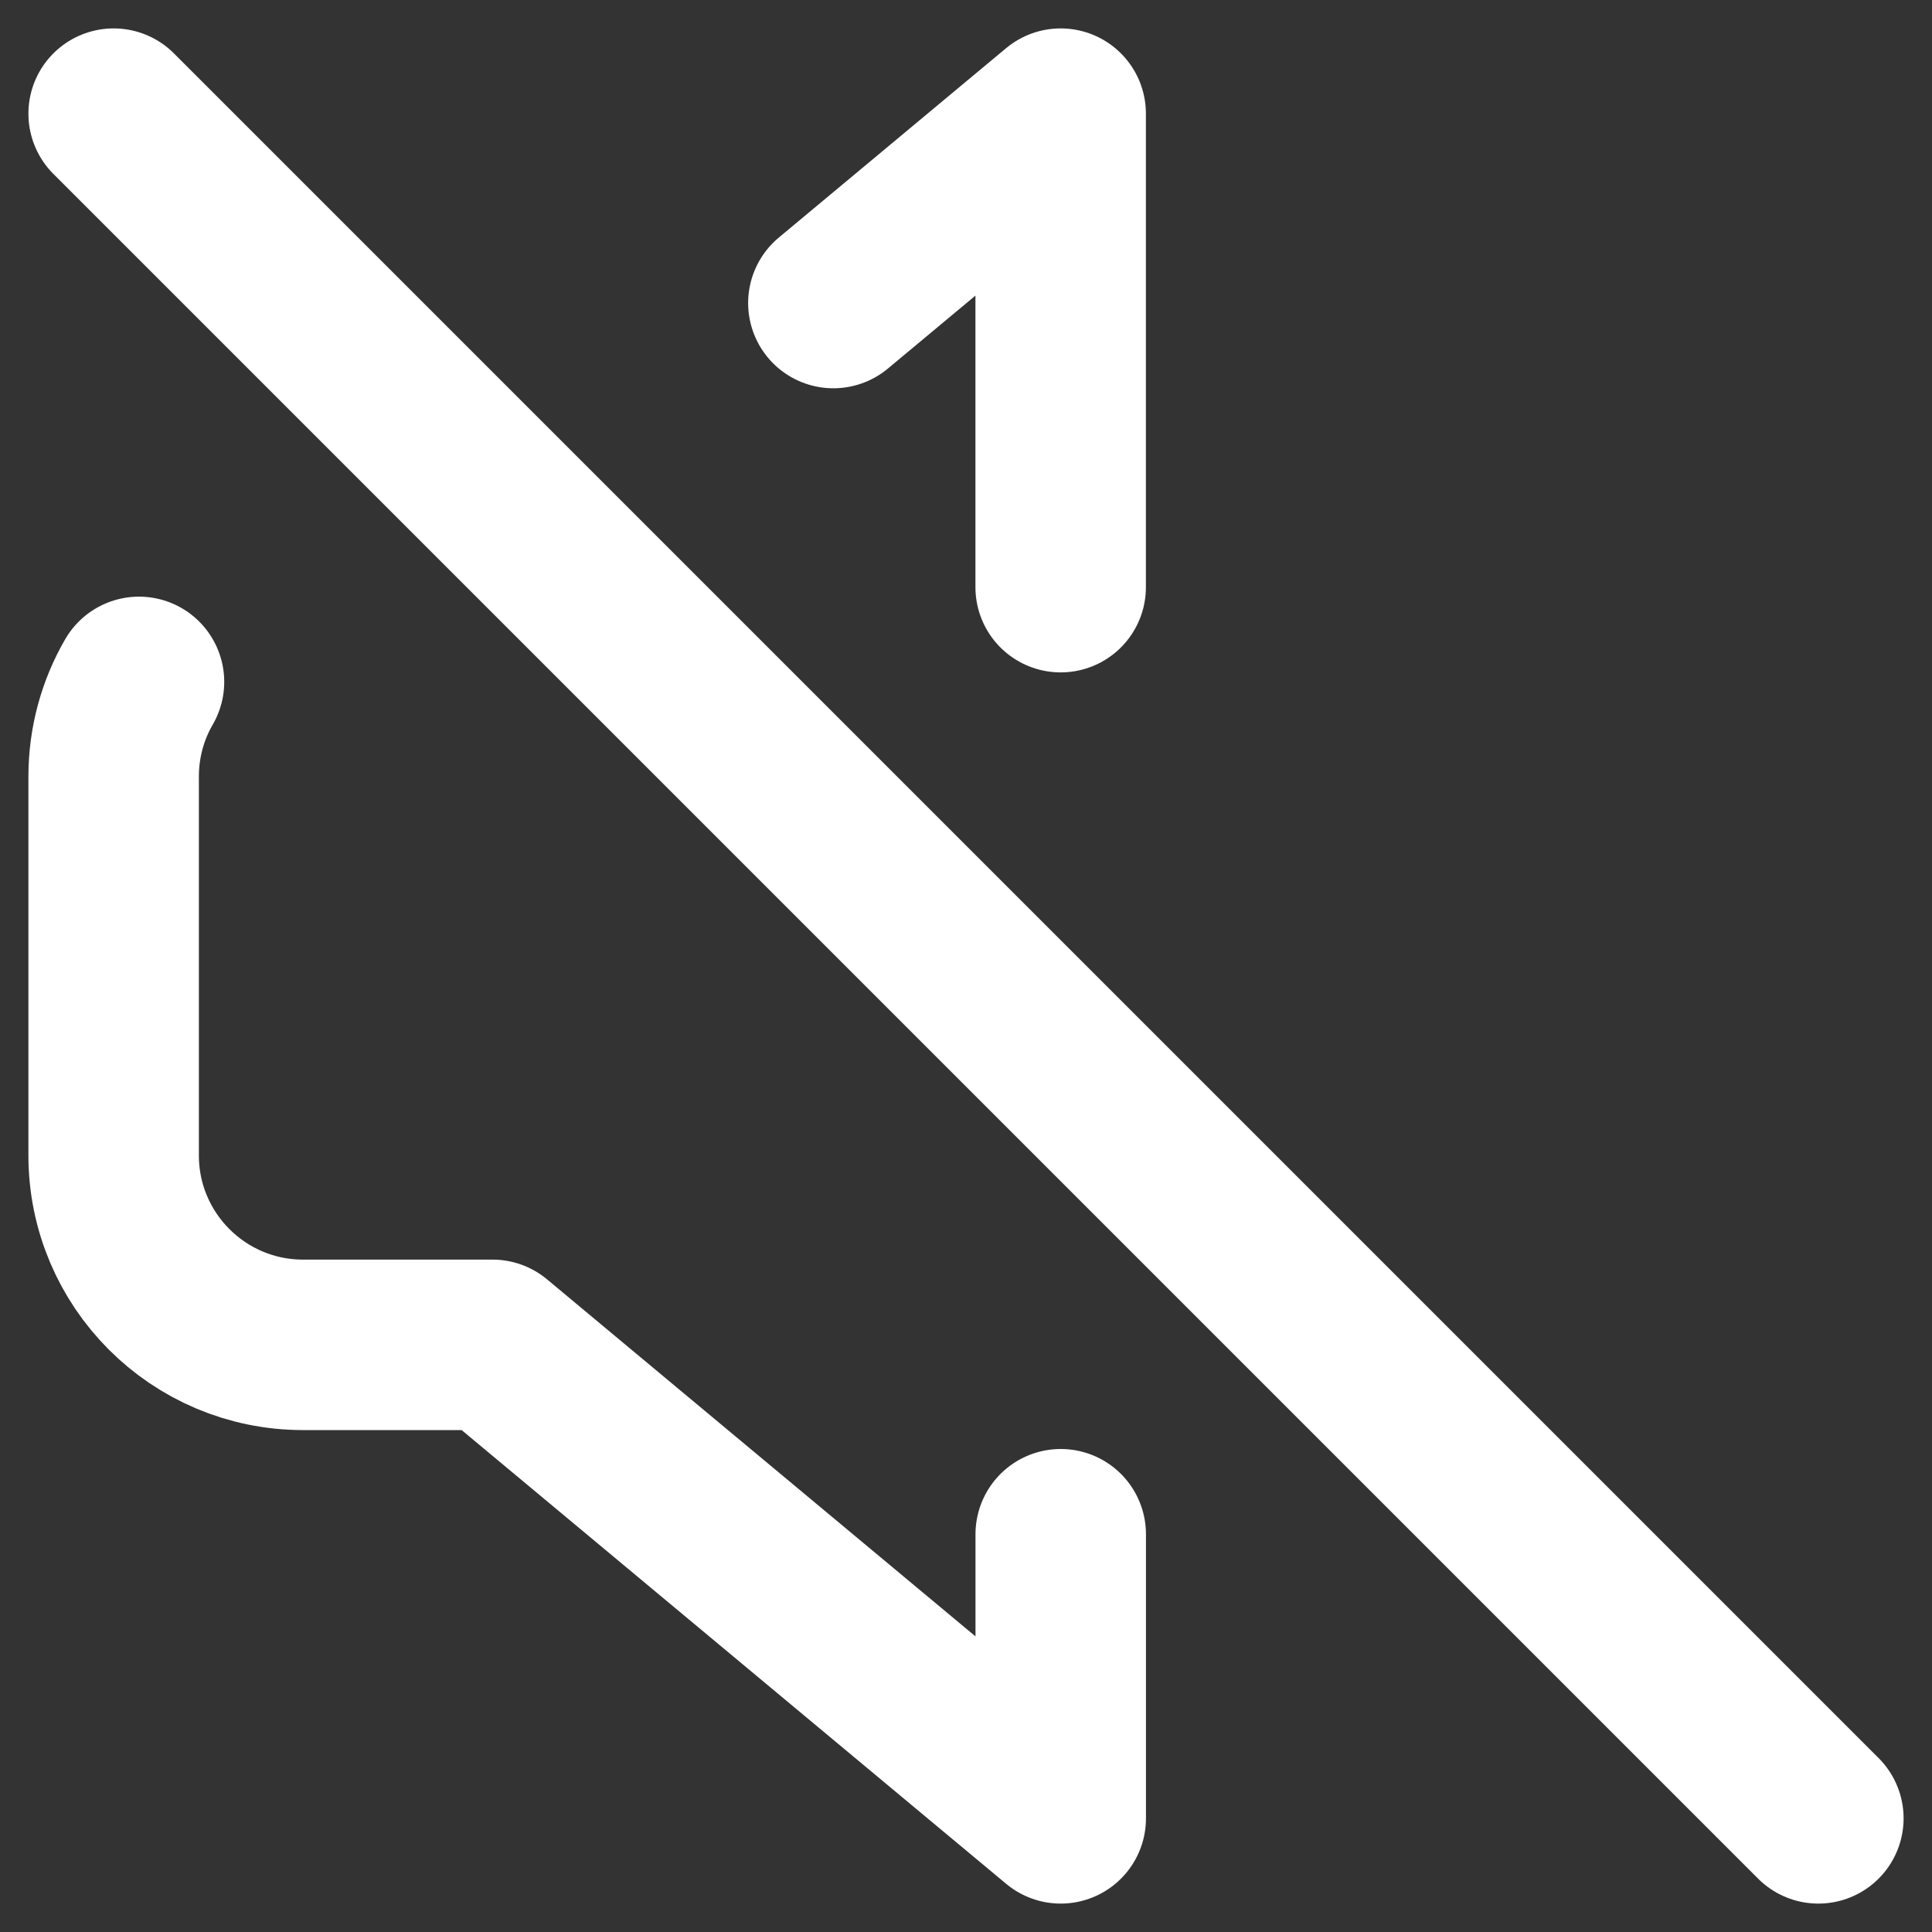 <svg width="34" height="34" viewBox="0 0 34 34" fill="none" xmlns="http://www.w3.org/2000/svg">
<rect x="0" y="0" width="34" height="34" fill="#333333" stroke="none"/>
<path d="M14.666 5.333L18.666 2V10.333" stroke="white" stroke-width="3" stroke-linecap="round" stroke-linejoin="round"/>
<path d="M2 2L32 32" stroke="white" stroke-width="3" stroke-linecap="round" stroke-linejoin="round"/>
<path d="M18.667 27V32L8.667 23.667H5.333C3.492 23.667 2 22.174 2 20.333V13.667C2 13.059 2.162 12.49 2.446 12" stroke="white" stroke-width="3" stroke-linecap="round" stroke-linejoin="round"/>
</svg>
